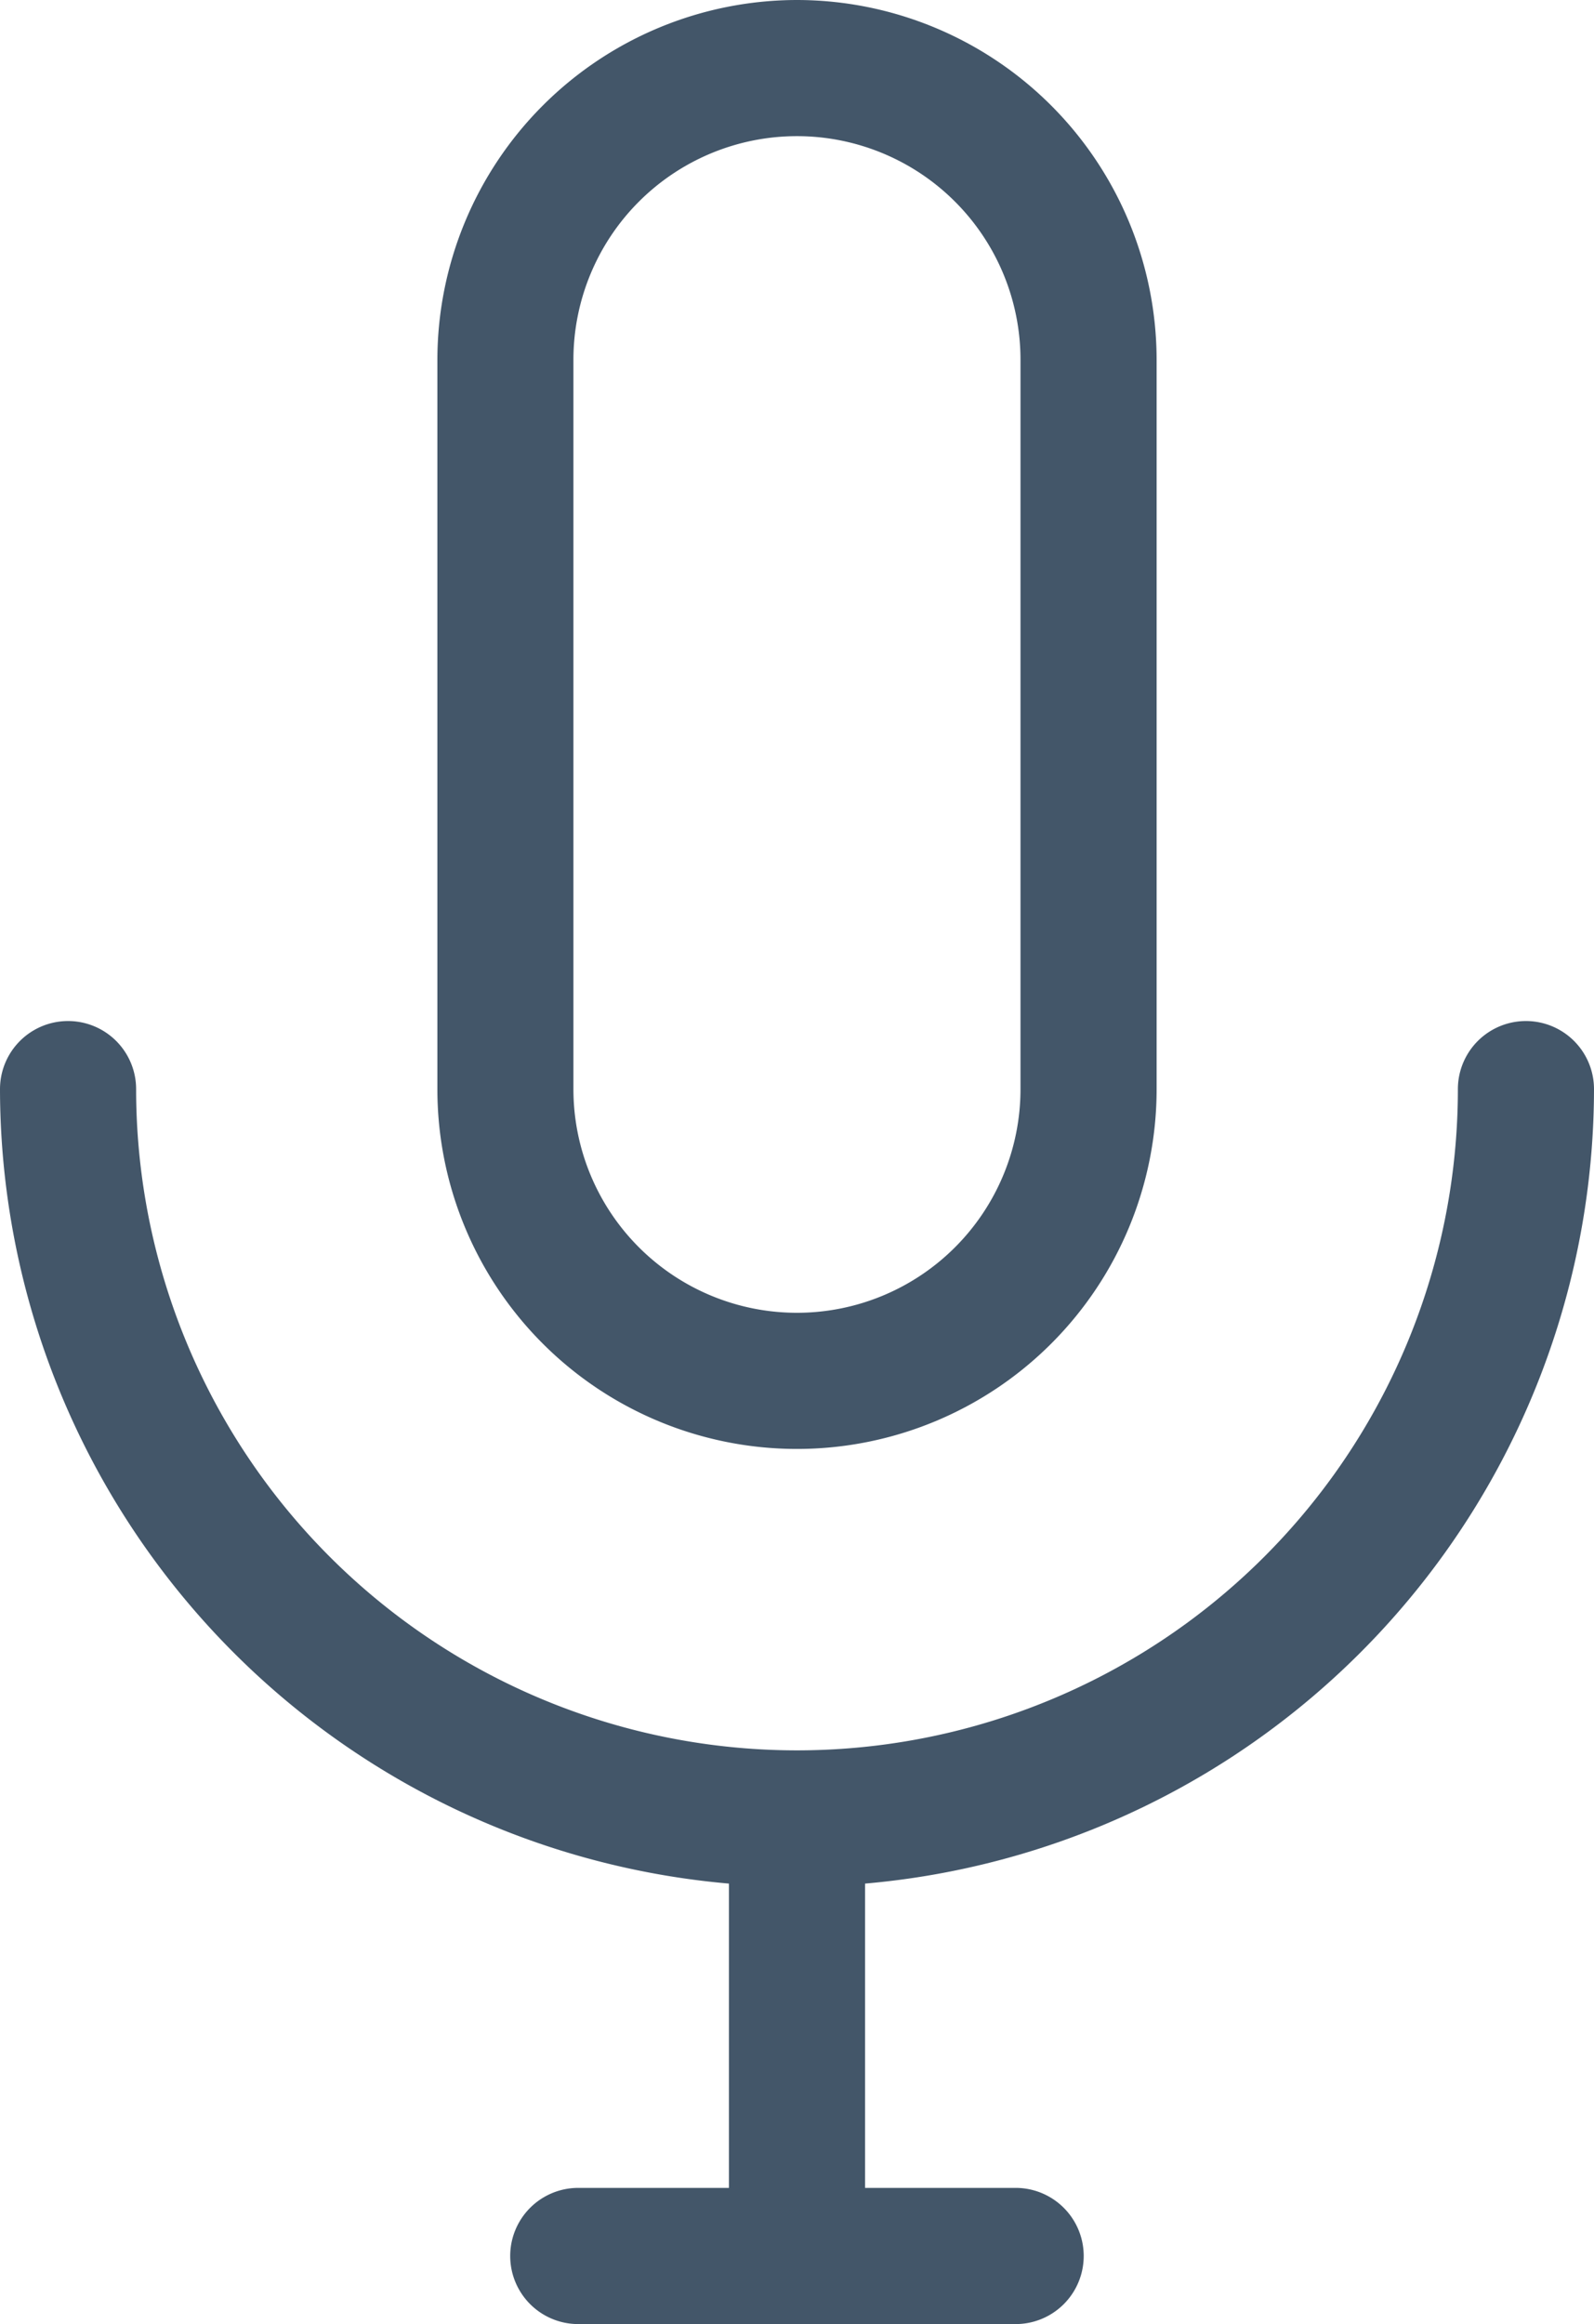 <svg xmlns="http://www.w3.org/2000/svg" width="19.392" height="28.26" viewBox="0 0 19.392 28.26"><defs><style>.a{fill:#435669;}</style></defs><g transform="translate(-80.334)"><g transform="translate(80.334 12.415)"><path class="a" d="M99.726,225.762a.828.828,0,0,0-1.656,0,8.04,8.04,0,1,1-16.08,0,.828.828,0,0,0-1.656,0,9.709,9.709,0,0,0,8.868,9.66v3.7H87.369a.828.828,0,1,0,0,1.656H92.69a.828.828,0,1,0,0-1.656H90.858v-3.7A9.709,9.709,0,0,0,99.726,225.762Z" transform="translate(-80.334 -224.934)"/></g><g transform="translate(85.655)"><path class="a" d="M181.109,0a4.38,4.38,0,0,0-4.375,4.375v8.868a4.375,4.375,0,0,0,8.75,0V4.375A4.38,4.38,0,0,0,181.109,0Zm2.719,13.243a2.719,2.719,0,1,1-5.439,0V4.375a2.719,2.719,0,1,1,5.439,0Z" transform="translate(-176.734)"/></g></g></svg>